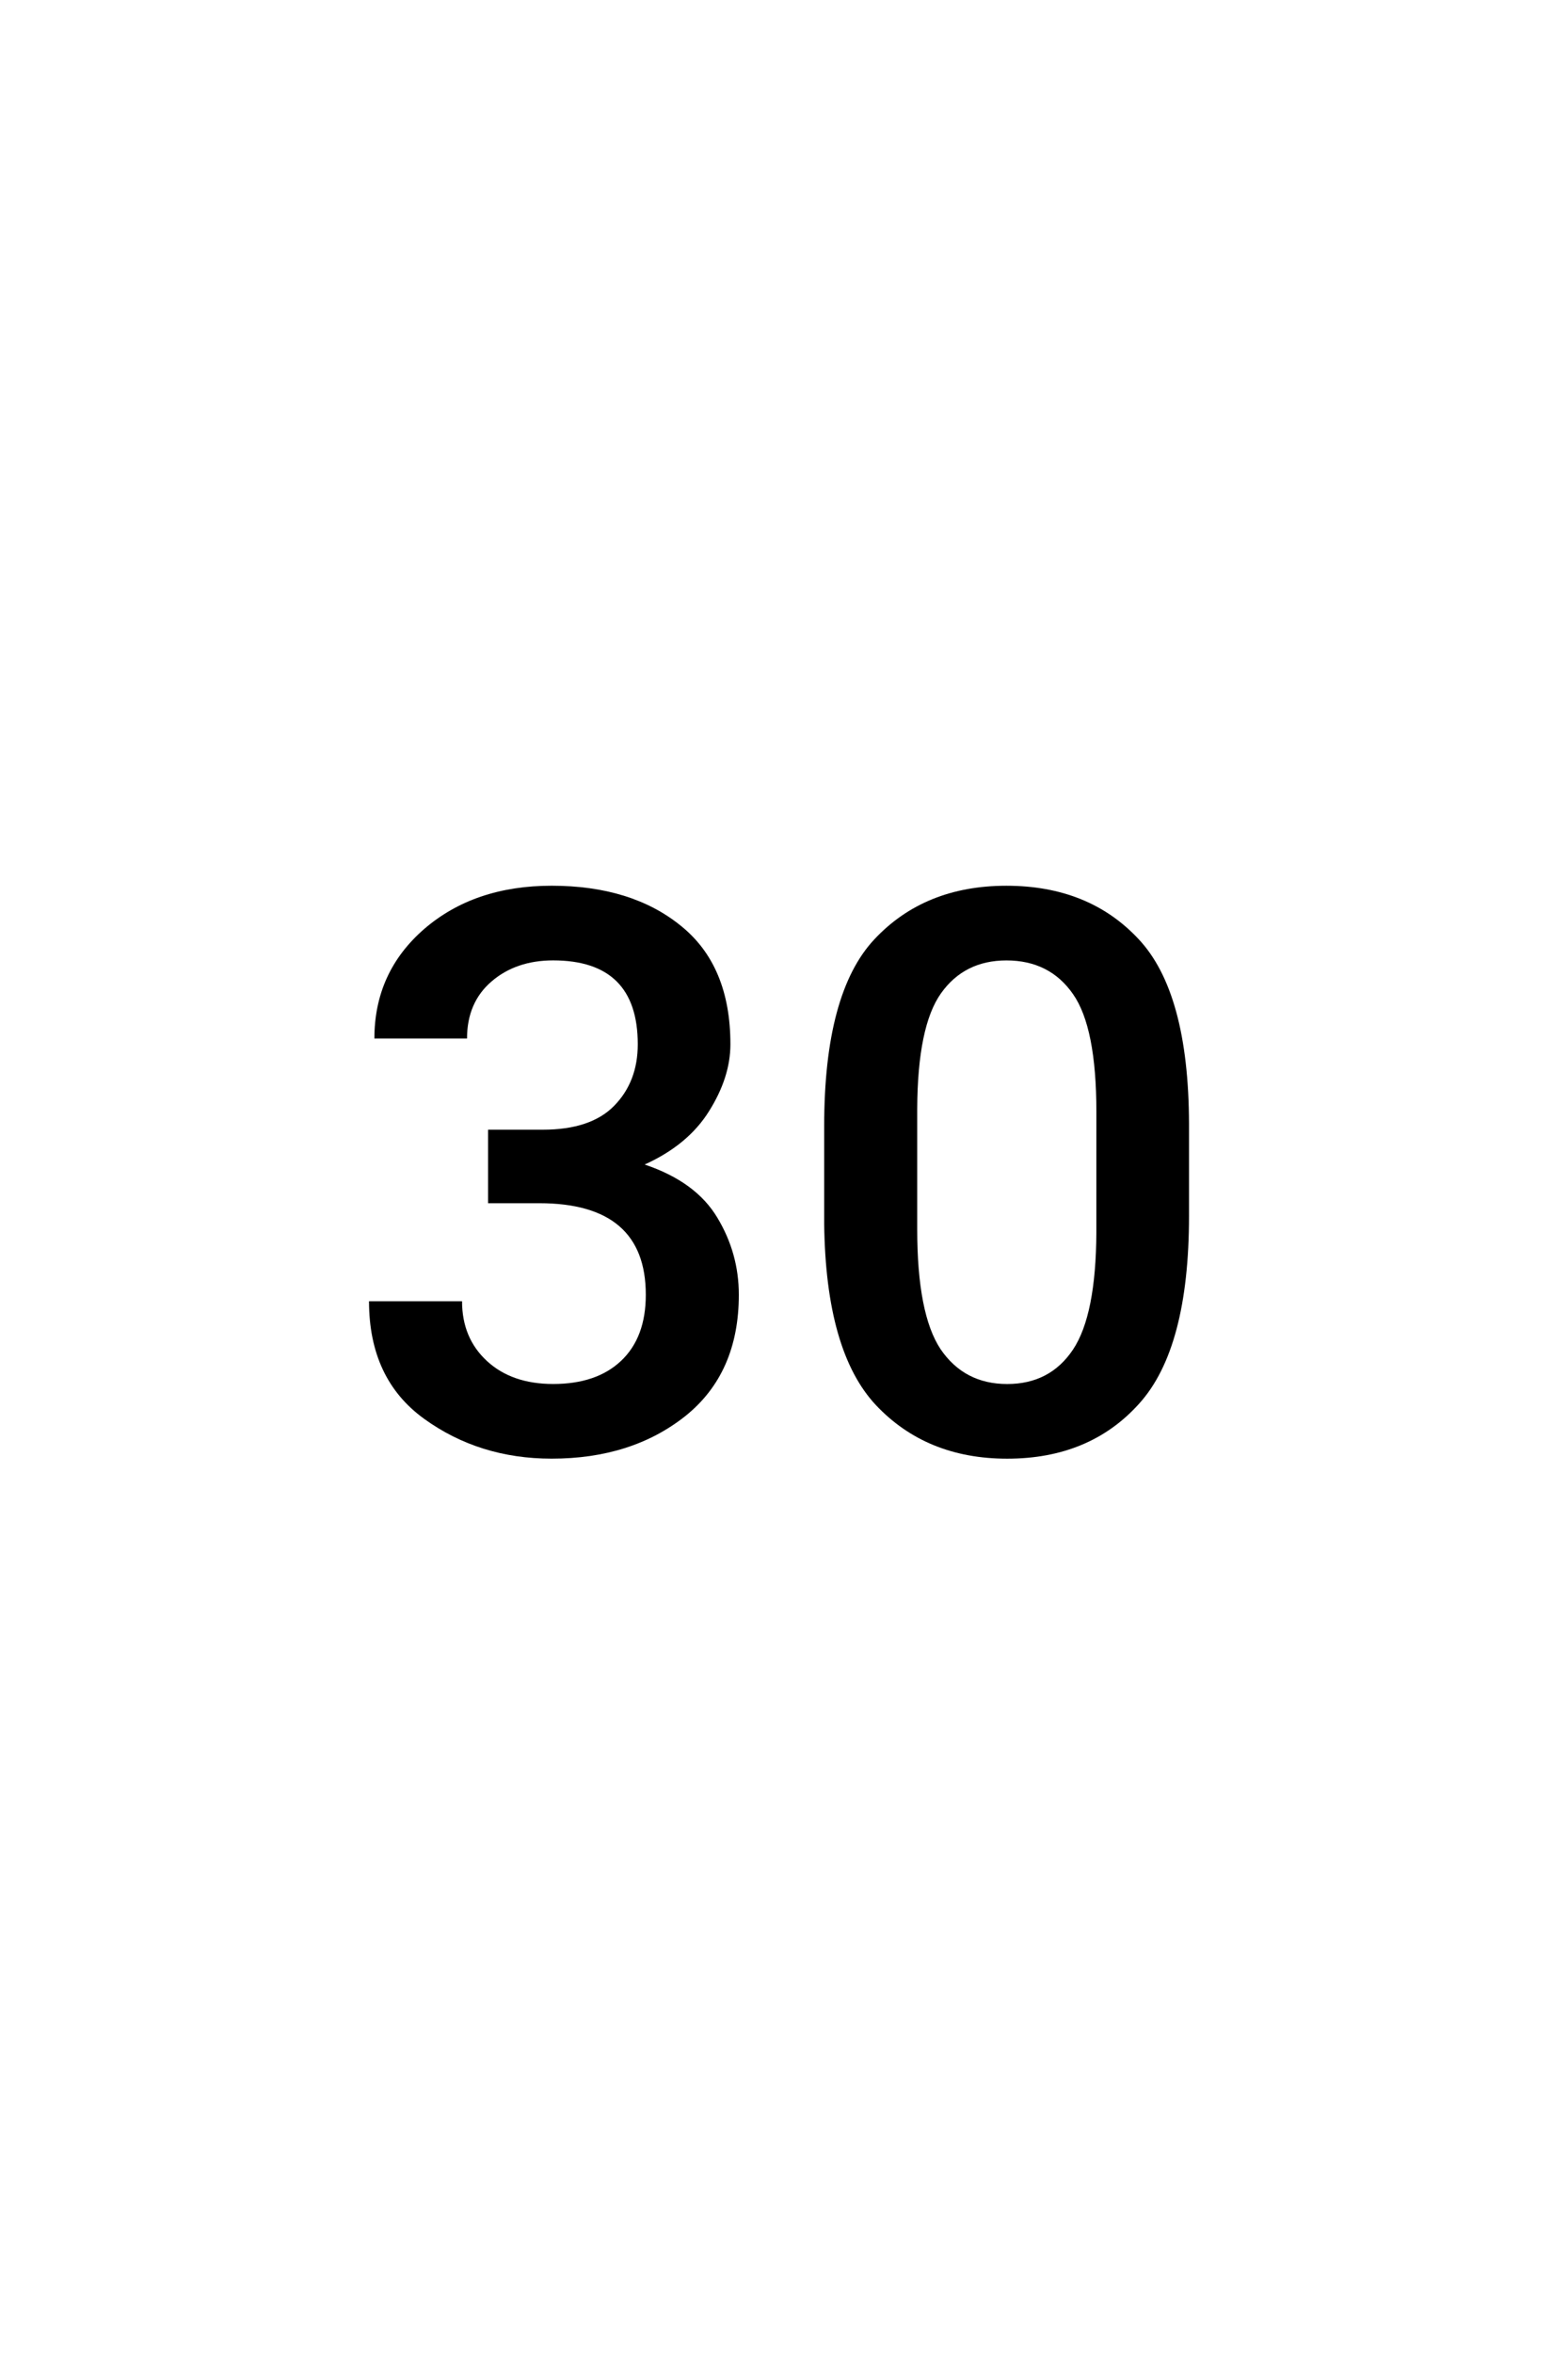 <?xml version="1.0" encoding="UTF-8"?>
<svg width="100" height="150" version="1.1" viewBox="0 0 100 150" xmlns="http://www.w3.org/2000/svg">
 <g aria-label="30">
  <path d="m31.128 76.704v-4.688h3.491q3.052 0 4.541-1.514 1.514-1.538 1.514-3.931 0-5.347-5.396-5.347-2.368 0-3.931 1.343-1.562 1.343-1.562 3.638h-5.908q0-4.224 3.174-6.982 3.198-2.759 8.13-2.759 5.103 0 8.252 2.563 3.149 2.539 3.149 7.544 0 2.1-1.367 4.272-1.343 2.148-4.102 3.394 3.272 1.099 4.639 3.394 1.367 2.271 1.367 4.907 0 5.005-3.418 7.739-3.418 2.71-8.521 2.71-4.614 0-8.13-2.539-3.516-2.539-3.516-7.495h5.933q0 2.344 1.587 3.809 1.587 1.465 4.224 1.465 2.759 0 4.321-1.465 1.587-1.489 1.587-4.224 0-5.835-6.787-5.835z"/>
  <path d="m75.83 77.51q0 8.447-3.174 11.963-3.149 3.516-8.423 3.516-5.151 0-8.374-3.418-3.198-3.418-3.296-11.548v-6.25q0-8.472 3.198-11.89 3.198-3.418 8.423-3.418 5.249 0 8.423 3.394 3.198 3.394 3.223 11.768zm-5.908-6.641q0-5.371-1.489-7.495-1.489-2.148-4.248-2.148-2.686 0-4.175 2.1-1.489 2.1-1.514 7.349v7.69q0 5.396 1.489 7.642 1.514 2.222 4.248 2.222t4.199-2.197q1.465-2.197 1.489-7.471z"/>
 </g>
</svg>
